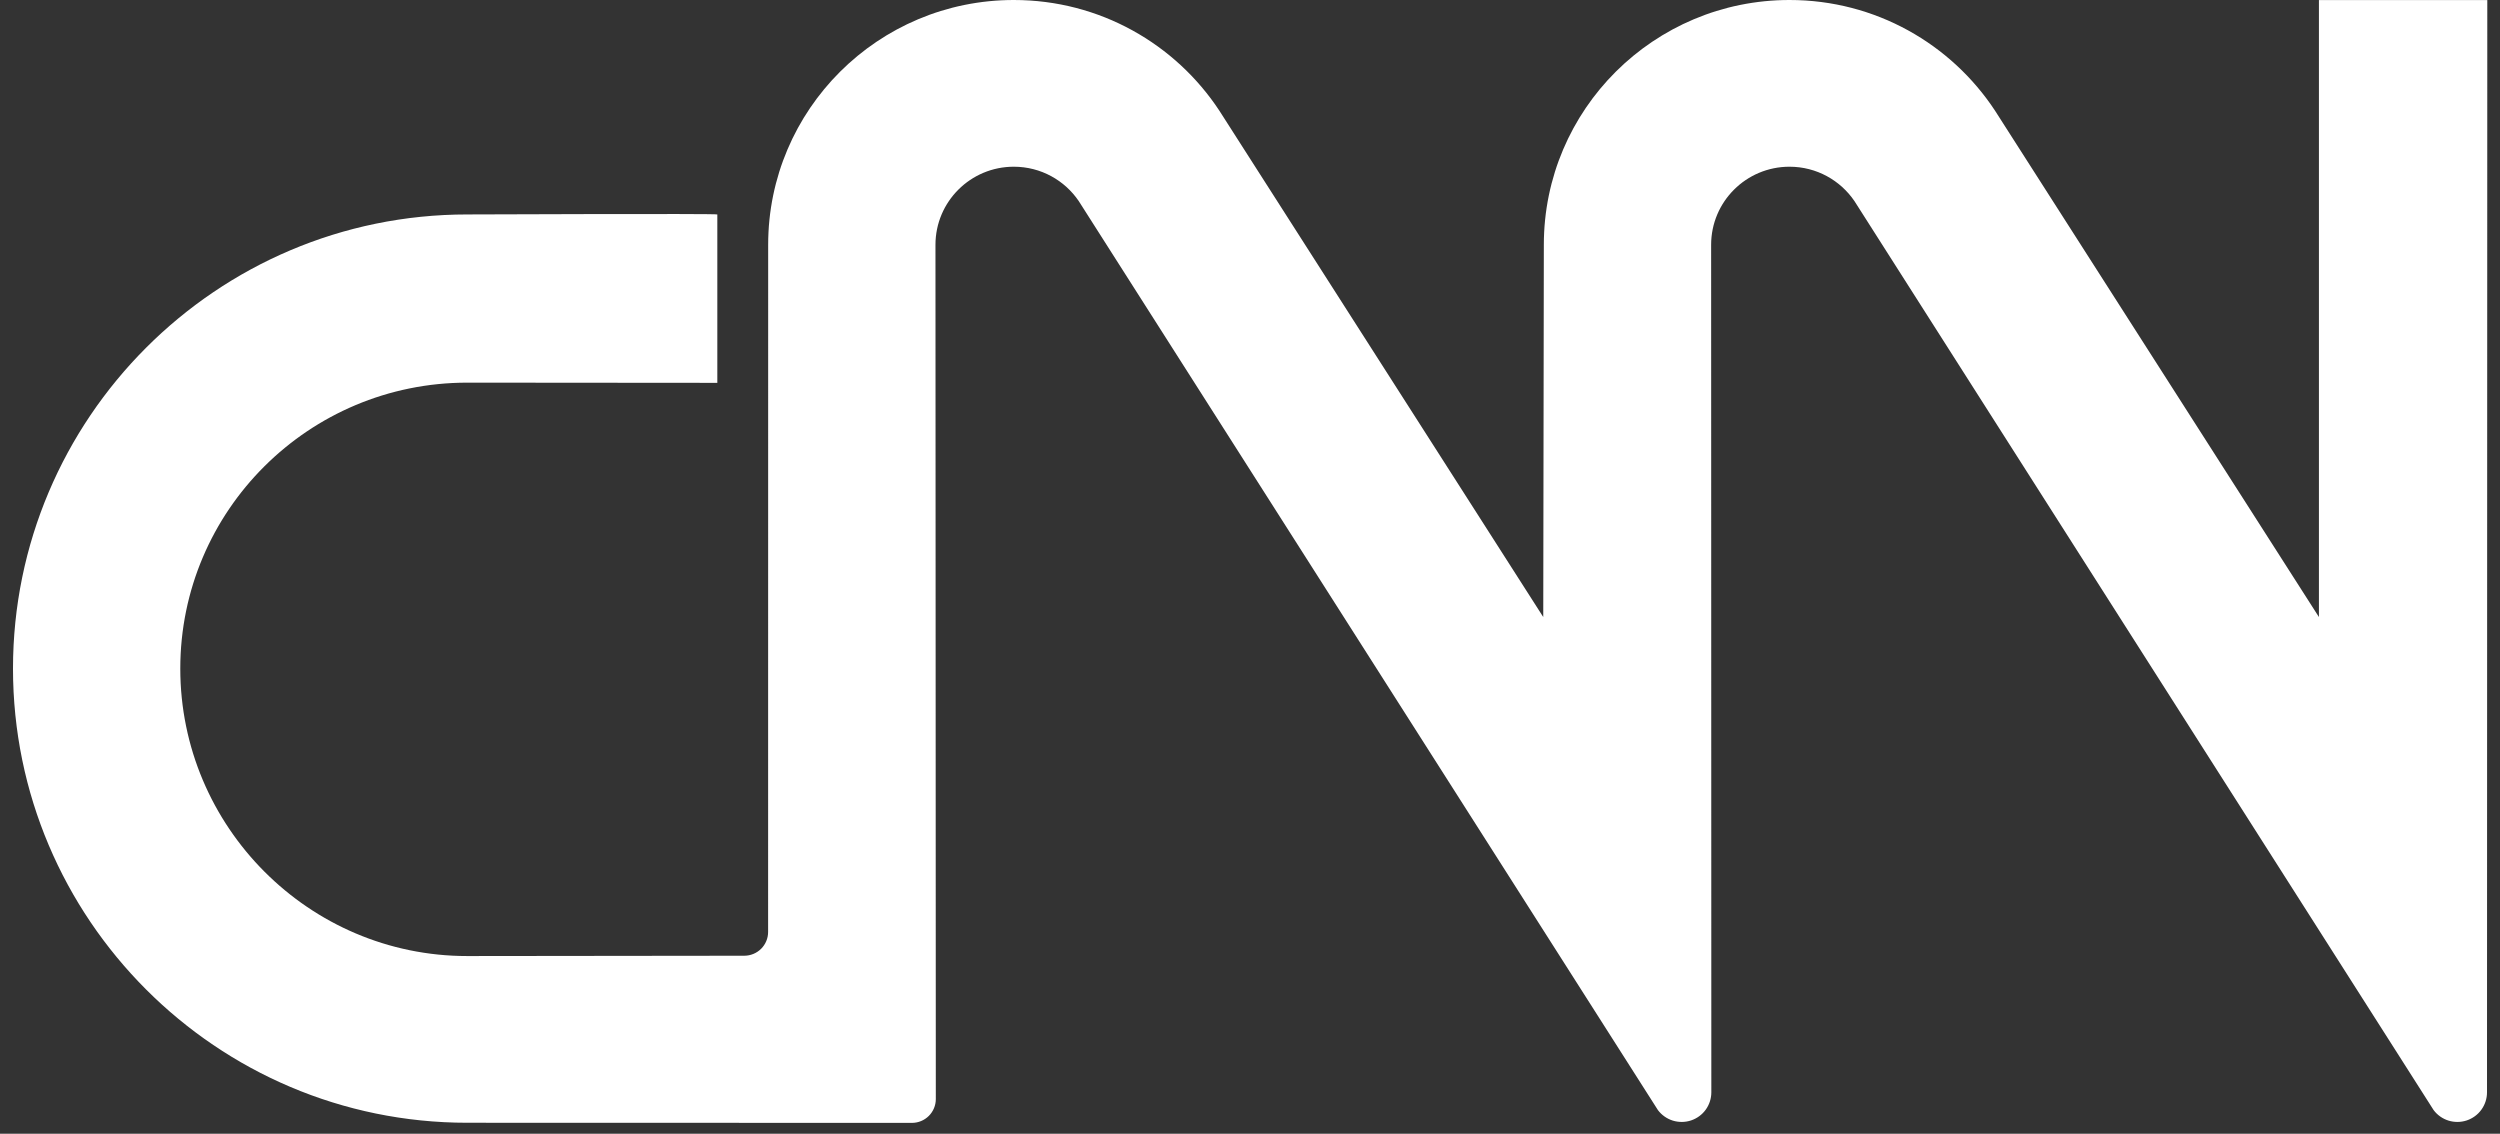 <svg width="86" height="39" viewBox="0 0 86 39" fill="none" xmlns="http://www.w3.org/2000/svg">
<rect x="0" y="0" width="86" height="39" fill="#333333" stroke="none"/>
<path d="M25.603 32.877C25.82 32.877 26.029 32.791 26.183 32.638C26.336 32.485 26.423 32.277 26.423 32.06L26.425 8.421C26.425 3.771 30.208 0 34.875 0C37.834 0 40.437 1.515 41.947 3.809L53.088 21.226L53.108 8.421C53.108 3.771 56.891 0 61.559 0C64.517 0 67.121 1.515 68.63 3.809L79.771 21.226V0.002H85.563L85.553 37.579C85.553 37.792 85.485 38 85.36 38.173C85.235 38.346 85.058 38.475 84.855 38.543C84.652 38.61 84.433 38.612 84.229 38.549C84.025 38.485 83.845 38.359 83.717 38.188L63.794 6.919C63.309 6.205 62.489 5.735 61.559 5.735C60.07 5.735 58.863 6.938 58.863 8.421L58.87 37.579C58.869 37.792 58.802 38 58.677 38.173C58.552 38.346 58.375 38.475 58.172 38.543C57.969 38.61 57.75 38.612 57.545 38.549C57.341 38.485 57.162 38.359 57.033 38.188L37.11 6.919C36.626 6.205 35.806 5.735 34.875 5.735C33.387 5.735 32.18 6.938 32.18 8.421L32.192 37.81C32.192 38.026 32.105 38.234 31.952 38.387C31.798 38.54 31.59 38.627 31.372 38.627L16.073 38.623C7.443 38.623 0.447 31.6 0.447 23C0.447 14.4 7.443 7.377 16.073 7.377C16.073 7.377 24.676 7.343 24.676 7.377V13.17L16.073 13.163C10.622 13.163 6.202 17.567 6.202 23C6.202 28.433 10.622 32.888 16.073 32.888L25.603 32.877Z" fill="white"/>
</svg>
